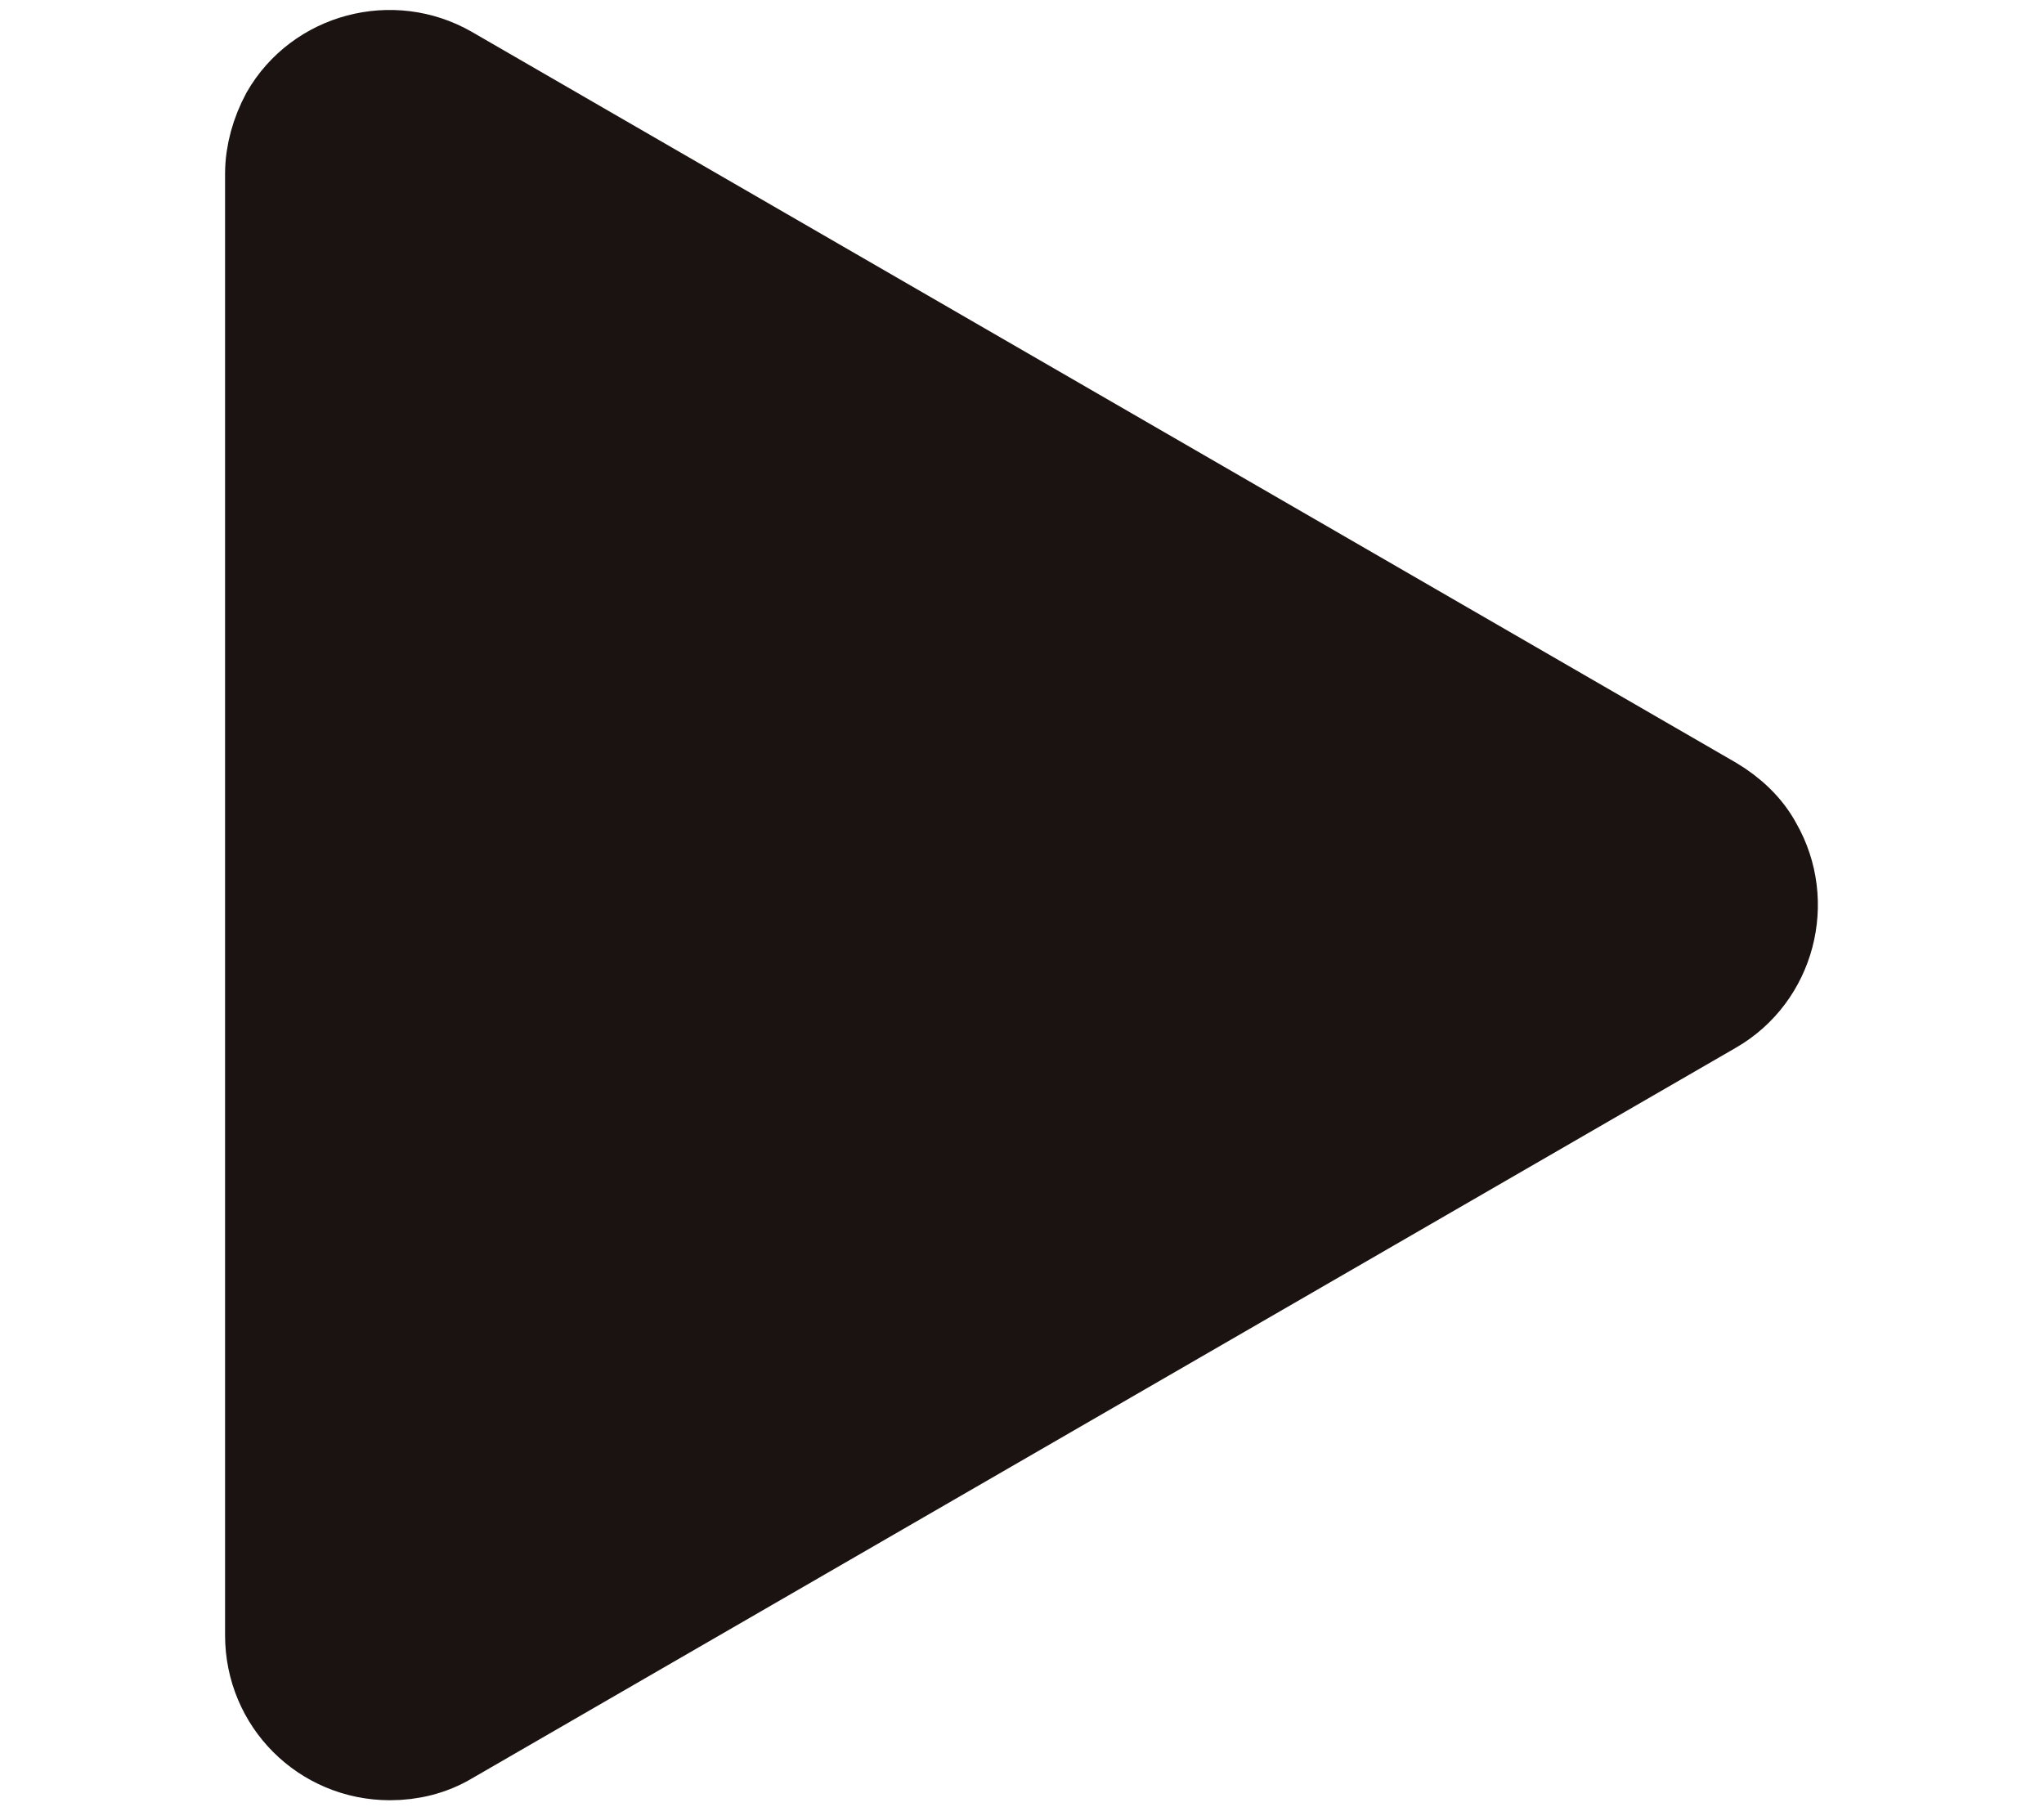 <?xml version="1.0" encoding="utf-8"?>
<!-- Generator: Adobe Illustrator 25.0.0, SVG Export Plug-In . SVG Version: 6.00 Build 0)  -->
<svg version="1.1" id="圖層_1" xmlns="http://www.w3.org/2000/svg" xmlns:xlink="http://www.w3.org/1999/xlink" x="0px" y="0px"
	 viewBox="0 0 17.4 15.38" style="enable-background:new 0 0 17.4 15.38;" xml:space="preserve">
<style type="text/css">
	.st0{fill:#1A1311;stroke:#1A1311;stroke-width:0.828;stroke-miterlimit:10;}
</style>
<path id="Path_18" class="st0" d="M2.33,1.48c0-0.17,0.05-0.34,0.13-0.49c0.27-0.47,0.88-0.63,1.35-0.36l5.38,3.11l5.38,3.11
	c0.15,0.09,0.28,0.21,0.36,0.36c0.27,0.47,0.11,1.08-0.36,1.35l-5.38,3.11l-5.38,3.11c-0.15,0.09-0.32,0.13-0.49,0.13
	c-0.55,0-0.99-0.44-0.99-0.99V7.69V1.48z"/>
</svg>
